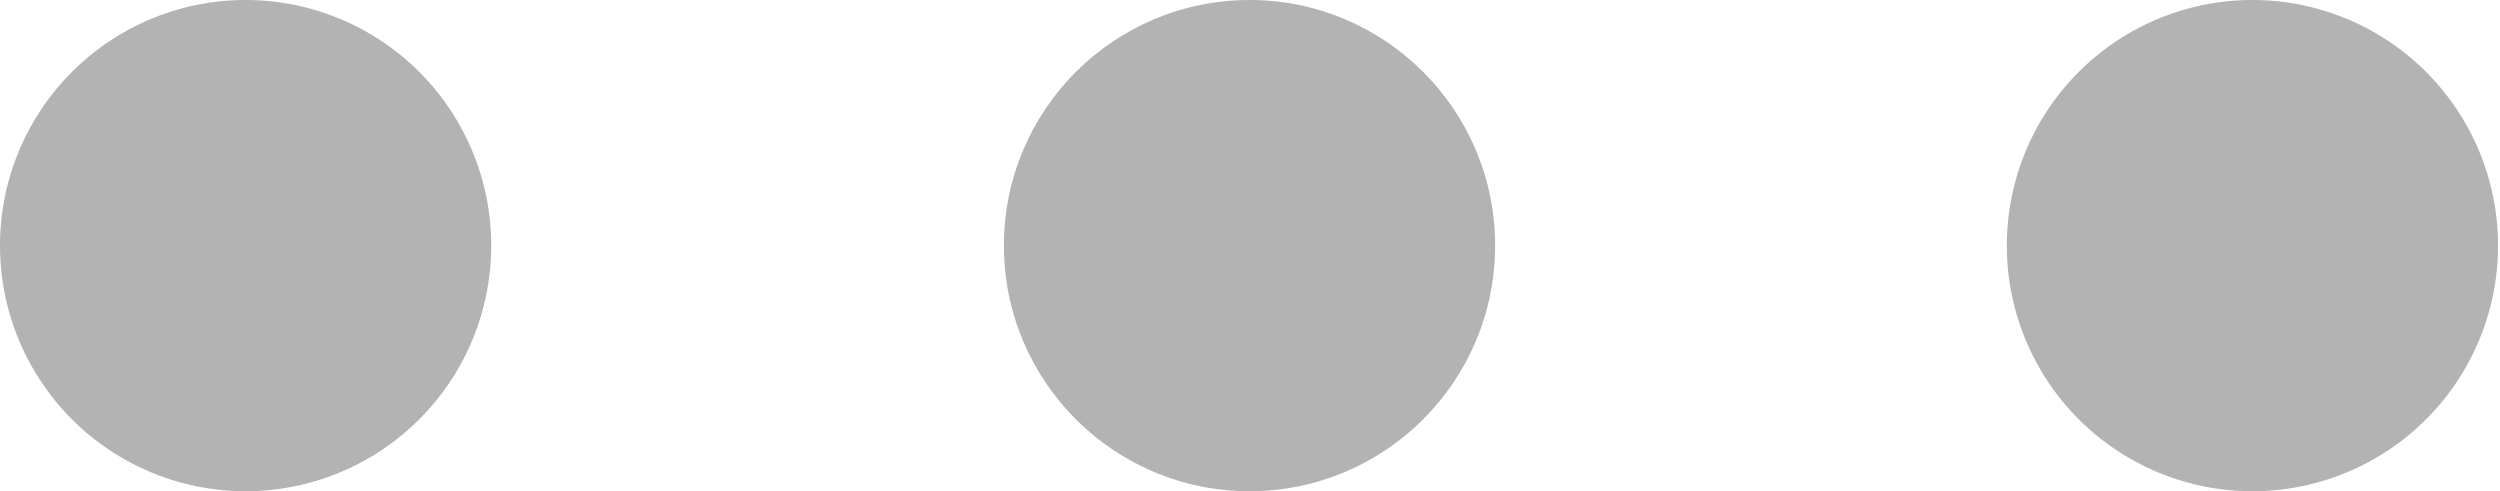 <svg xmlns="http://www.w3.org/2000/svg" viewBox="0 0 25.65 5.04"><defs><style>.cls-1{fill:#b3b3b3;}</style></defs><title>others_grey</title><g id="Layer_2" data-name="Layer 2"><g id="ARTWORK"><g id="_Group_" data-name="&lt;Group&gt;"><path class="cls-1" d="M23.12,0a2.52,2.52,0,1,1-2.53,2.52A2.52,2.52,0,0,1,23.12,0Z"/><circle class="cls-1" cx="12.82" cy="2.52" r="2.52"/><path class="cls-1" d="M2.52,0A2.52,2.52,0,1,1,0,2.52,2.52,2.52,0,0,1,2.52,0Z"/></g></g></g></svg>